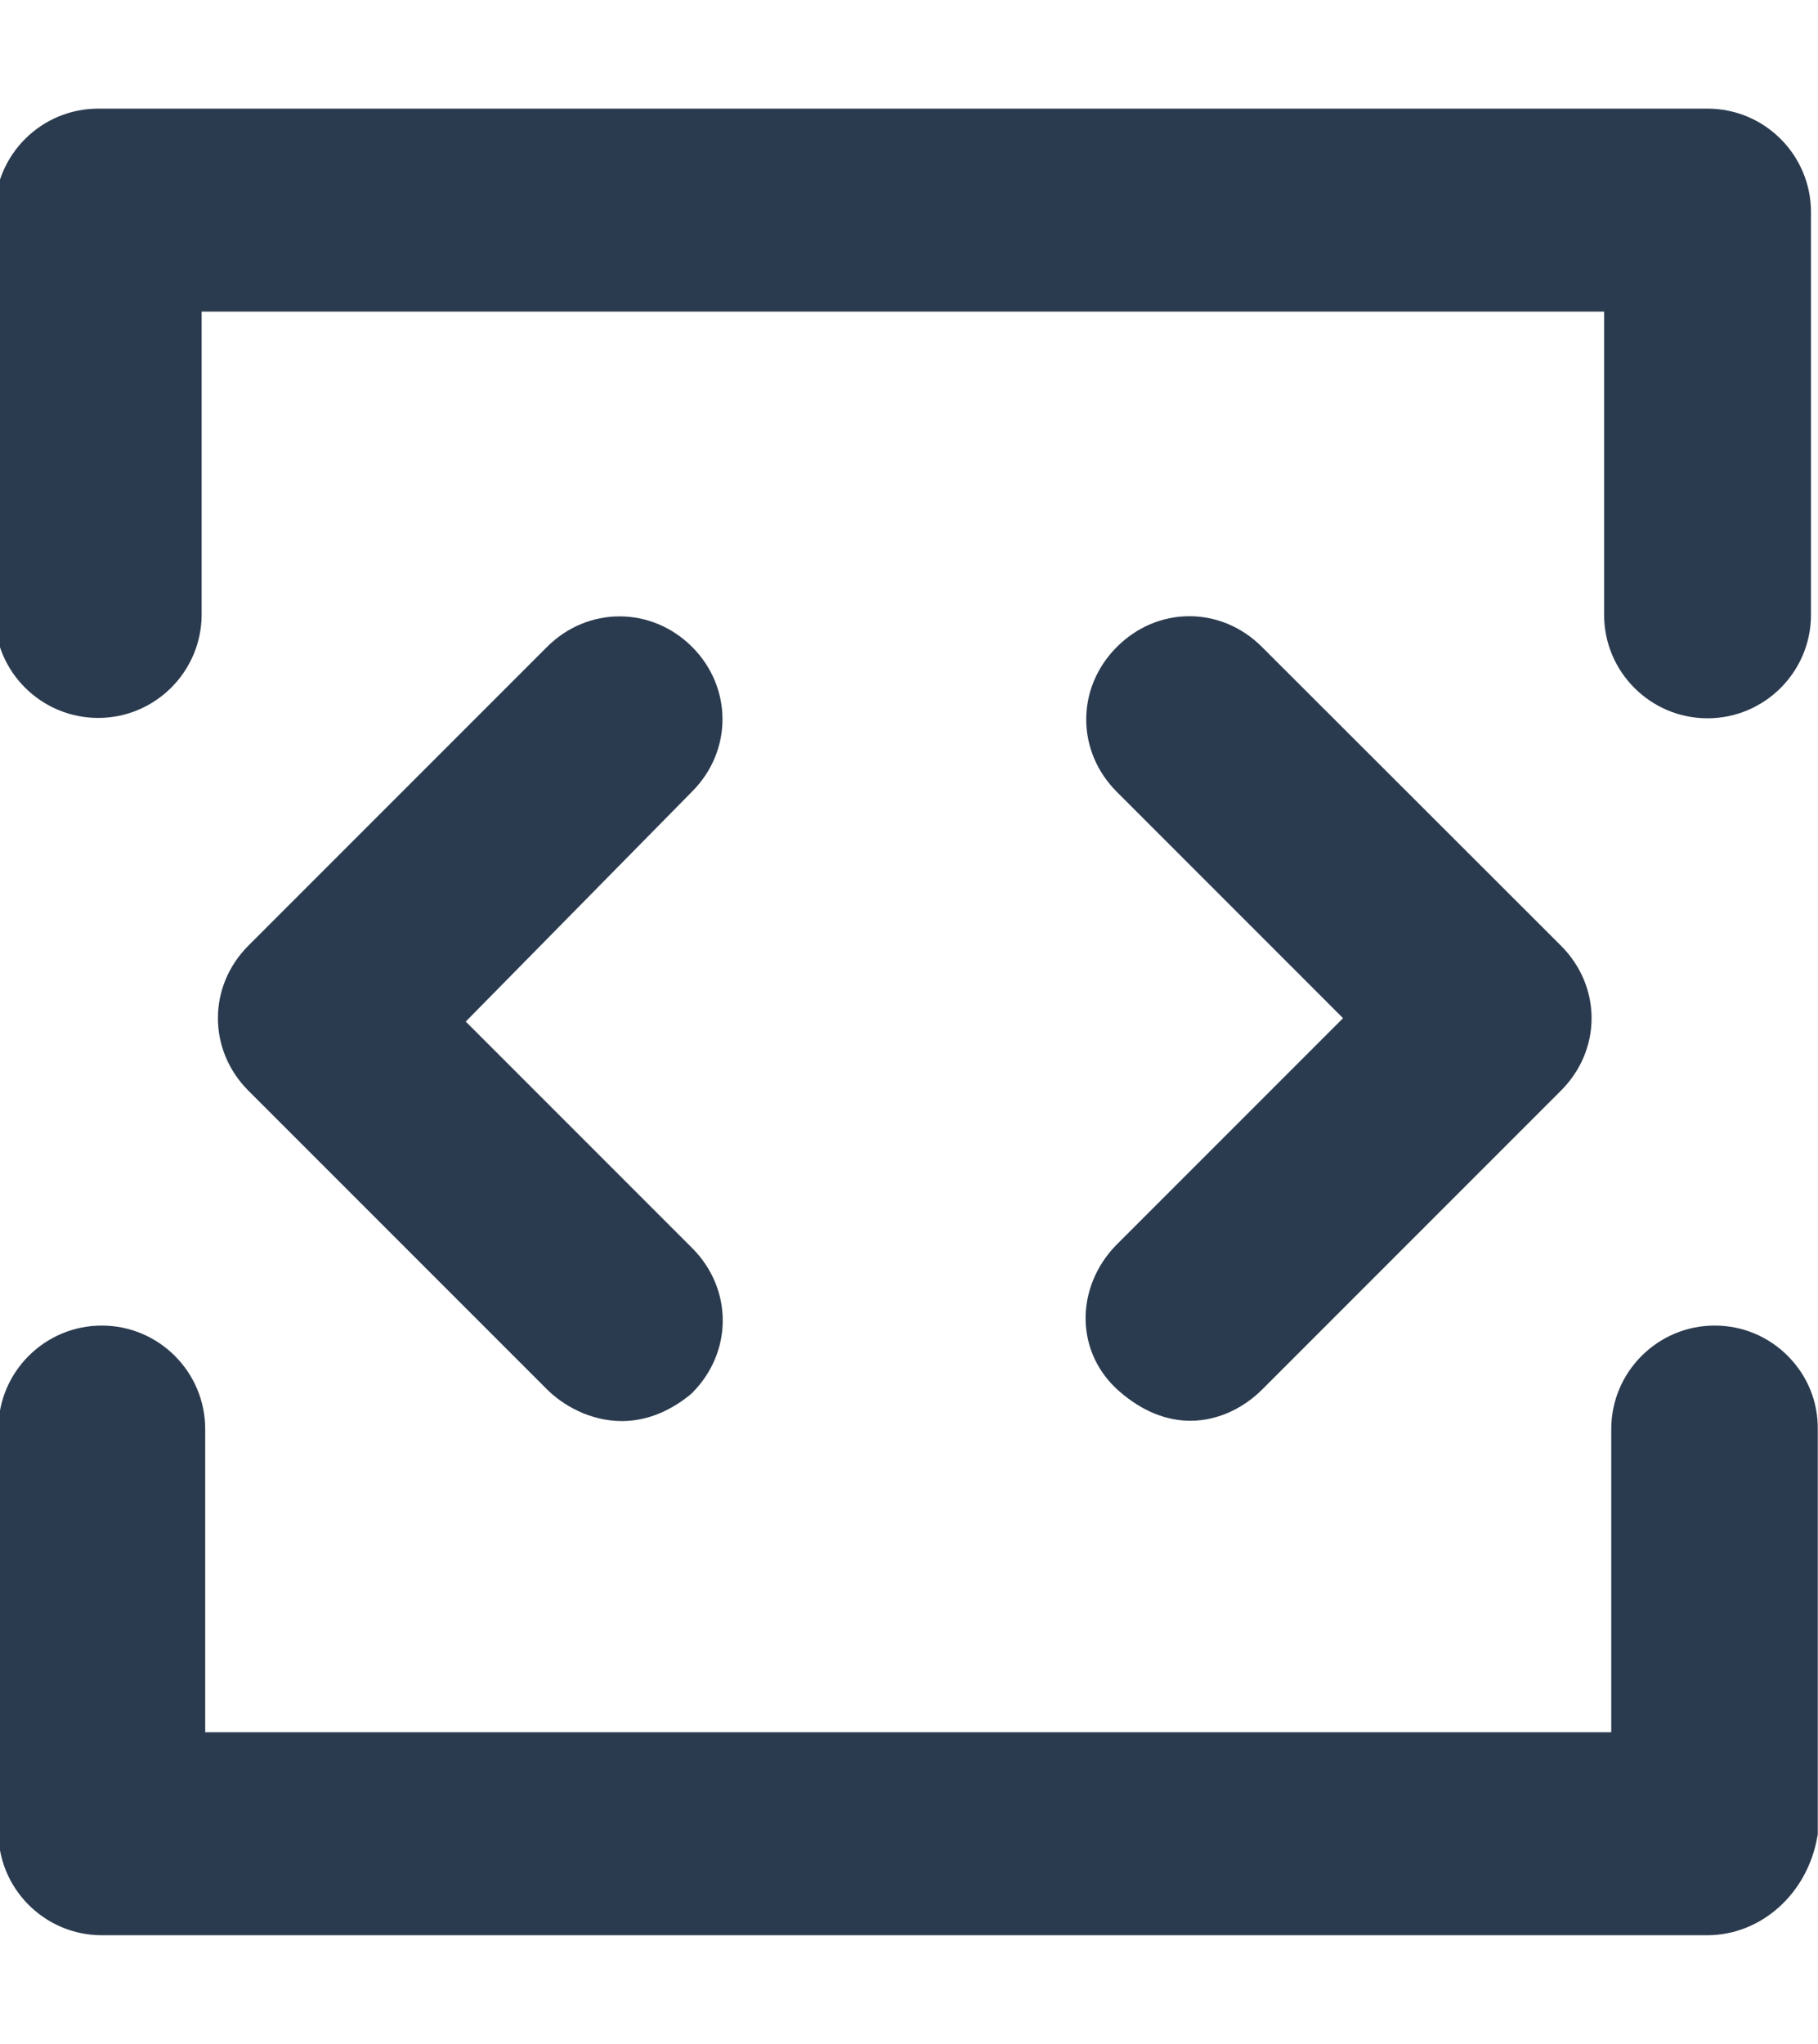 <?xml version="1.0" encoding="iso-8859-1"?>
<!-- Generator: Adobe Illustrator 20.0.0, SVG Export Plug-In . SVG Version: 6.00 Build 0)  -->
<svg version="1.1" id="Capa_1" xmlns="http://www.w3.org/2000/svg" xmlns:xlink="http://www.w3.org/1999/xlink" x="0px" y="0px"
	 viewBox="0 0 263.494 296.147" style="enable-background:new 0 0 263.494 296.147;" xml:space="preserve">
<g>
	<g>
		<g>
			<path style="fill:#2B3B4F;" d="M14.232,99.881c5.969,0,10.848-4.879,10.848-10.848V41.009h211.558v48.076
				c0,5.969,4.879,10.848,10.848,10.848s10.848-4.879,10.848-10.848V30.732c0-5.969-4.879-10.848-10.848-10.848H14.232
				c-5.969,0-10.848,4.879-10.848,10.848v58.353C3.384,95.002,8.263,99.881,14.232,99.881z"/>
			<path style="fill:#2B3B4F;" d="M247.484,104.078c-8.267,0-14.991-6.725-14.991-14.992V45.153H29.224v43.88
				c0,8.267-6.726,14.992-14.992,14.992S-0.76,97.323-0.76,89.085V30.732c0-8.267,6.725-14.992,14.992-14.992h233.253
				c8.267,0,14.992,6.725,14.992,14.992v58.353C262.477,97.352,255.751,104.078,247.484,104.078z M20.935,36.864h219.847v52.221
				c0,3.696,3.007,6.703,6.702,6.703c3.696,0,6.703-3.007,6.703-6.703V30.732c0-3.696-3.007-6.703-6.703-6.703H14.231
				c-3.696,0-6.703,3.007-6.703,6.703v58.353c0,3.667,3.007,6.651,6.703,6.651s6.703-3.007,6.703-6.703L20.935,36.864L20.935,36.864
				z"/>
		</g>
		<g>
			<path style="fill:#2B3B4F;" d="M248.523,196.214c-5.969,0-10.848,4.879-10.848,10.848v48.076H25.598v-48.076
				c0-5.969-4.879-10.848-10.848-10.848s-10.848,4.879-10.848,10.848v58.353c0,5.969,4.879,10.848,10.848,10.848h232.682
				c5.969,0,10.848-4.879,11.886-10.848V207.01C259.37,201.093,254.492,196.214,248.523,196.214z"/>
			<path style="fill:#2B3B4F;" d="M247.433,280.407H14.75c-8.267,0-14.992-6.726-14.992-14.993v-58.353
				c0-8.267,6.725-14.991,14.992-14.991s14.992,6.725,14.992,14.991v43.933H233.53v-43.933c0-8.267,6.725-14.991,14.991-14.991
				c4.019,0,7.795,1.576,10.633,4.44c2.812,2.836,4.342,6.578,4.307,10.536v58.727l-0.062,0.352
				C261.963,274.401,255.246,280.407,247.433,280.407z M14.75,200.359c-3.696,0-6.703,3.007-6.703,6.702v58.353
				c0,3.696,3.007,6.703,6.703,6.703h232.682c3.618,0,6.897-3.026,7.742-7.092v-58.016c0.015-1.766-0.662-3.41-1.905-4.665
				c-1.27-1.281-2.956-1.986-4.747-1.986c-3.695,0-6.702,3.007-6.702,6.702v52.222H21.454V207.06
				C21.454,203.366,18.447,200.359,14.75,200.359z"/>
		</g>
		<g>
			<path style="fill:#2B3B4F;" d="M164.86,198.394c7.007,6.176,12.976,2.18,15.156,0l43.287-43.287
				c4.308-4.308,4.308-10.848,0-15.156l-43.339-43.287c-4.308-4.308-10.848-4.308-15.156,0s-4.308,10.848,0,15.156l35.709,35.709
				l-35.709,35.709C160.5,187.546,160.241,194.293,164.86,198.394z"/>
			<path style="fill:#2B3B4F;" d="M172.53,205.863c-3.276,0-6.85-1.222-10.41-4.36l-0.011-0.01
				c-2.956-2.623-4.646-6.204-4.761-10.083c-0.12-4.057,1.531-8.104,4.53-11.103l32.778-32.778l-32.778-32.779
				c-2.867-2.867-4.445-6.598-4.445-10.509c0-3.91,1.578-7.642,4.445-10.509c2.867-2.866,6.598-4.445,10.508-4.445
				c3.911,0,7.642,1.578,10.508,4.445l43.338,43.285c2.868,2.868,4.446,6.6,4.446,10.511c0,3.91-1.578,7.642-4.445,10.508
				l-43.287,43.287C180.399,203.872,176.708,205.863,172.53,205.863z M167.604,195.288c4.244,3.738,7.498,2.157,9.482,0.175
				l43.287-43.287c1.3-1.301,2.017-2.952,2.017-4.648s-0.716-3.347-2.017-4.647l-43.338-43.286
				c-1.302-1.302-2.953-2.019-4.648-2.019c-1.696,0-3.346,0.716-4.647,2.017c-1.3,1.301-2.017,2.951-2.017,4.647
				c0,1.696,0.716,3.347,2.017,4.647l38.64,38.64l-38.64,38.64c-1.391,1.391-2.158,3.212-2.106,4.995
				C165.666,192.275,166.035,193.891,167.604,195.288z"/>
		</g>
		<g>
			<path style="fill:#2B3B4F;" d="M97.375,96.663c-4.308-4.308-10.848-4.308-15.156,0L38.932,139.95
				c-4.308,4.308-4.308,10.848,0,15.156l43.287,43.287c2.18,2.18,8.305,6.021,15.156,0.519c4.308-4.308,4.308-10.848,0-15.156
				l-35.709-35.709l35.709-36.28C101.683,107.459,101.683,100.971,97.375,96.663z"/>
			<path style="fill:#2B3B4F;" d="M90.115,205.907c-4.706,0-8.65-2.406-10.826-4.584l-43.287-43.287
				c-5.892-5.893-5.892-15.125,0-21.018l43.287-43.287c5.893-5.892,15.124-5.892,21.017,0h0.001c5.878,5.878,5.878,15.087,0,20.965
				l-32.802,33.327l32.802,32.802c2.866,2.866,4.445,6.597,4.445,10.508s-1.578,7.642-4.445,10.508l-0.335,0.302
				C96.547,204.893,93.17,205.907,90.115,205.907z M89.797,97.574c-1.65,0-3.301,0.673-4.647,2.02l-43.287,43.287
				c-2.693,2.693-2.693,6.602,0,9.295l43.287,43.287c1.021,1.021,4.691,4.03,9.447,0.362c1.205-1.275,1.865-2.861,1.865-4.491
				c0-1.696-0.716-3.346-2.017-4.647L55.828,148.07l38.594-39.211c1.323-1.325,2.04-2.966,2.04-4.645s-0.716-3.32-2.017-4.621
				C93.098,98.248,91.448,97.574,89.797,97.574z"/>
		</g>
	</g>
</g>
</svg>
